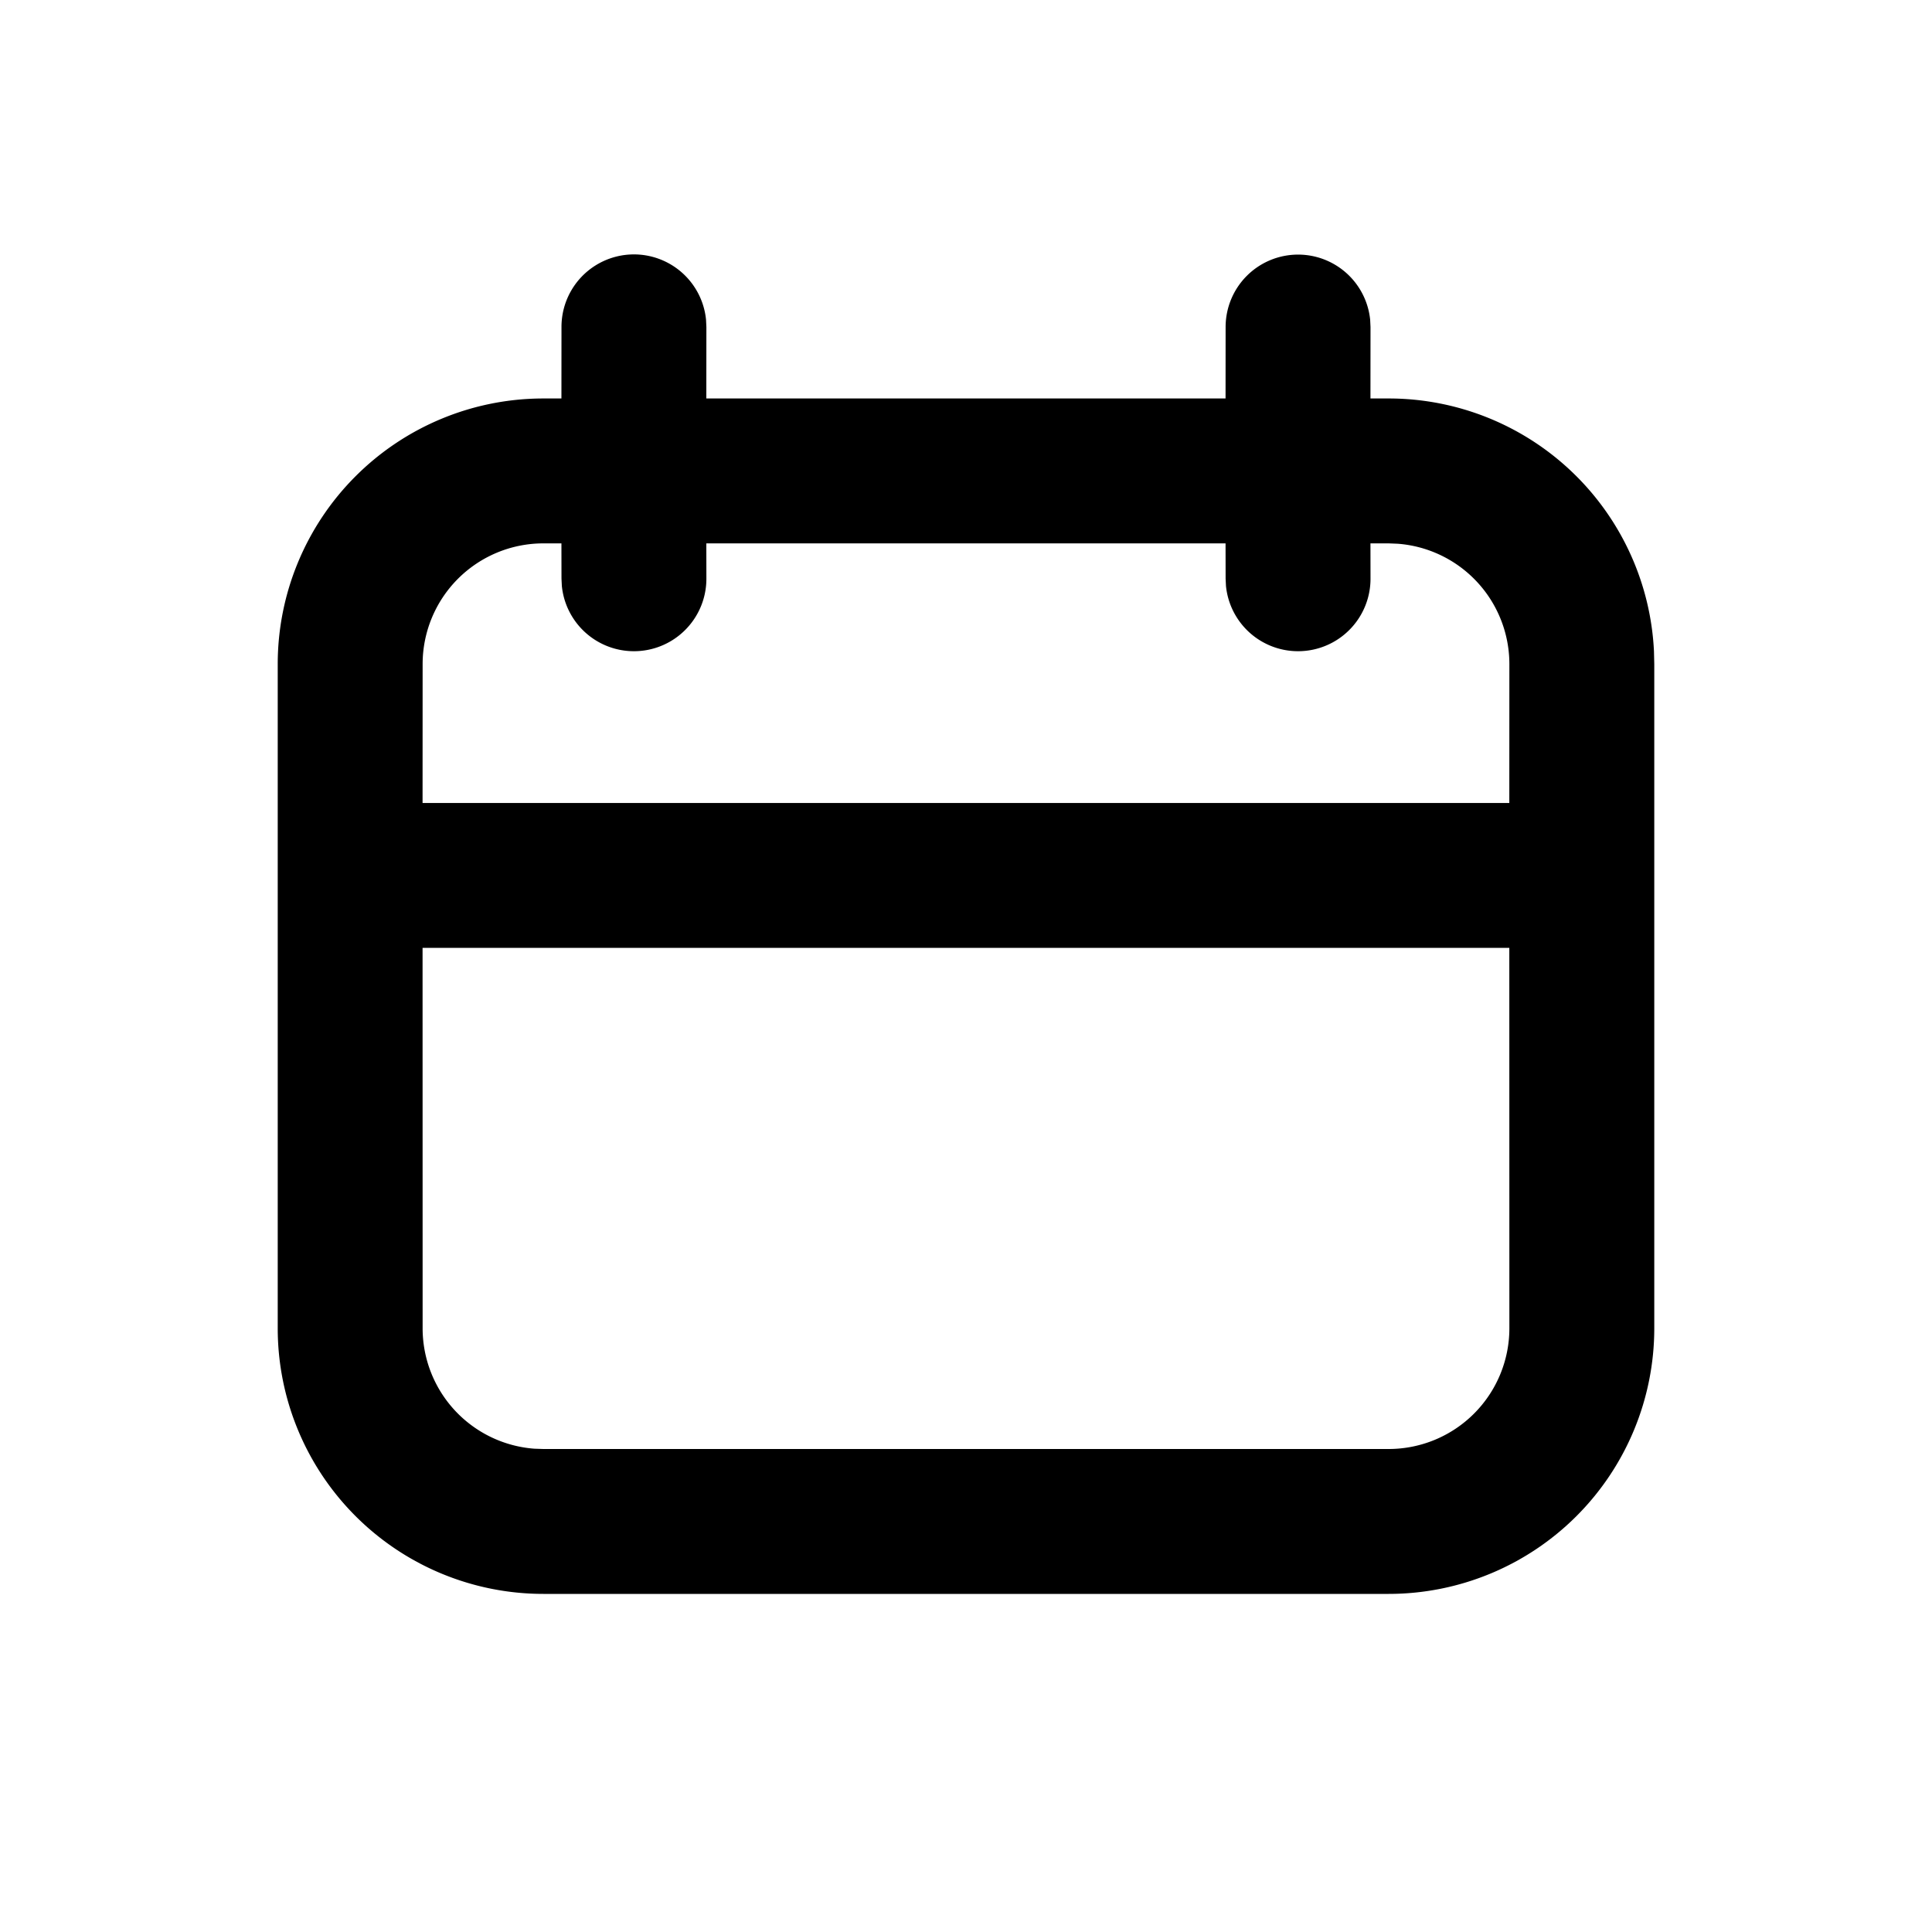 <svg xmlns="http://www.w3.org/2000/svg" width="32" height="32" viewBox="0 0 32 32"><path d="M21.5 4.217a1.2 1.2 0 0 1 1.194 1.077l.006.123-.001 1.183H23a4.4 4.4 0 0 1 4.395 4.187L27.4 11v11a4.4 4.4 0 0 1-4.4 4.4H9A4.4 4.4 0 0 1 4.6 22V11A4.4 4.4 0 0 1 9 6.6h.299L9.3 5.417a1.2 1.2 0 0 1 2.394-.123l.006.123-.001 1.183h8.6l.001-1.183a1.2 1.2 0 0 1 1.2-1.2zM24.999 15.7h-18L7 22a2 2 0 0 0 1.85 1.995L9 24h14a2 2 0 0 0 2-2l-.001-6.3zM9.299 9H9a2 2 0 0 0-2 2l-.001 2.3h18L25 11a2 2 0 0 0-1.85-1.994L23 9h-.301l.001.584a1.2 1.2 0 0 1-2.394.122l-.006-.122L20.299 9h-8.6l.001.584a1.2 1.2 0 0 1-2.394.122L9.3 9.584 9.299 9z" fill="#000" fill-rule="nonzero"/></svg>